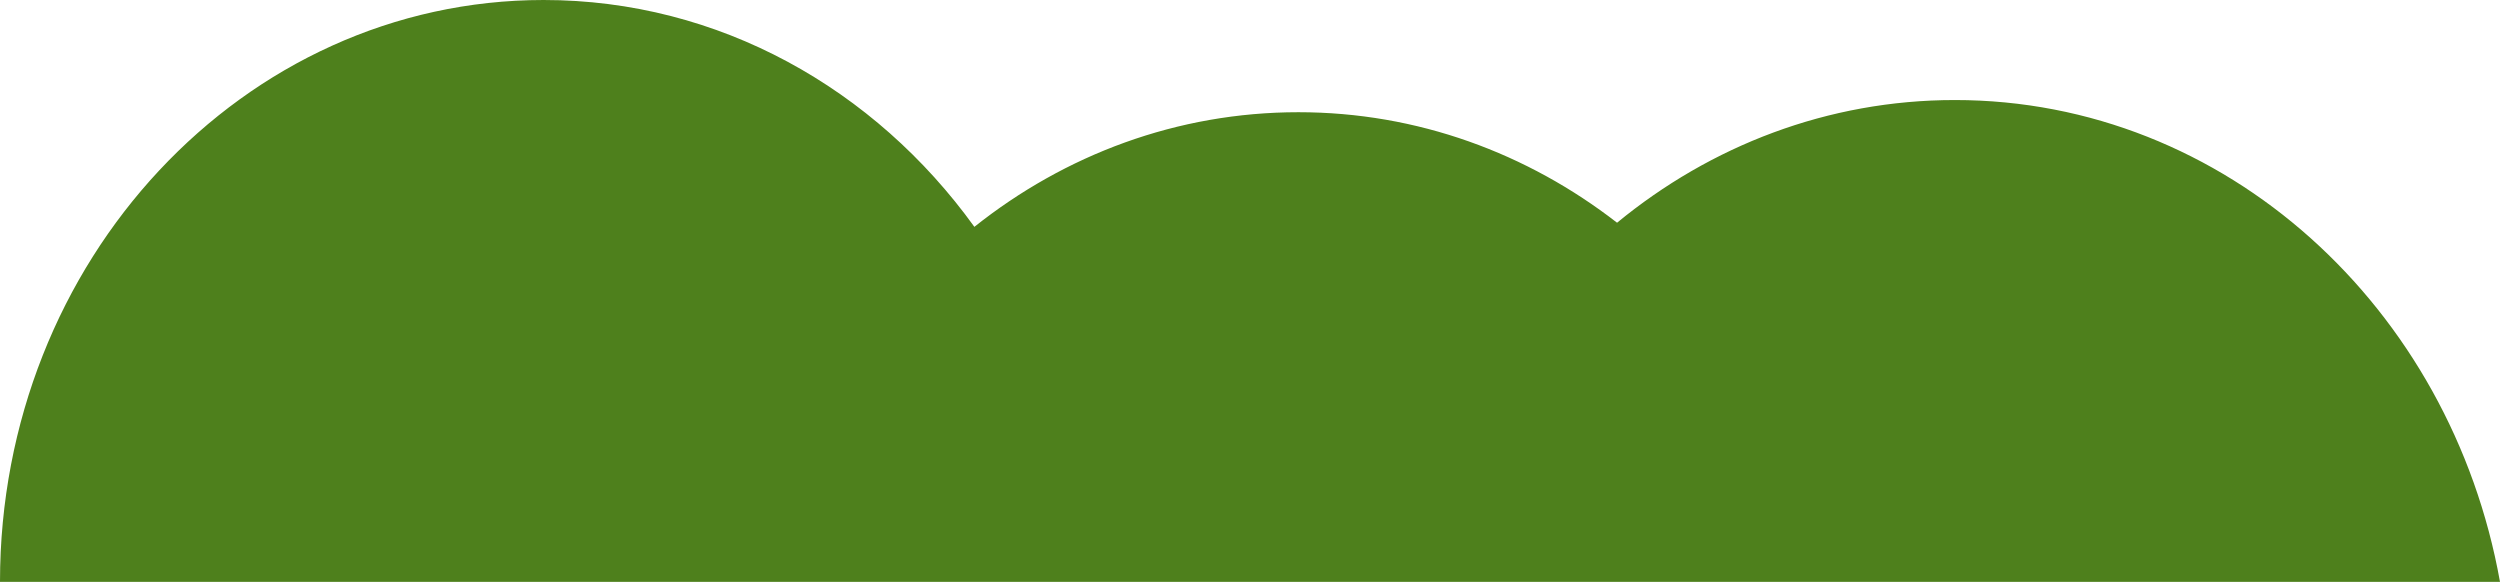 <svg xmlns="http://www.w3.org/2000/svg" id="Laag_1" data-name="Laag 1" viewBox="0 0 891.14 207.42"><defs><style>.cls-1{fill:#4e801c}</style></defs><title>struik_3</title><path d="M696.82,35.66c-45.31,0-87.05,16.31-120.41,43.73C544.49,54.63,505.25,40,462.82,40c-43.28,0-83.24,15.19-115.5,40.86C311.89,31.69,256.3,0,193.78,0,86.76,0,0,92.87,0,207.42H891.14C873.65,109.59,793.31,35.66,696.82,35.66Z" class="cls-1"/></svg>